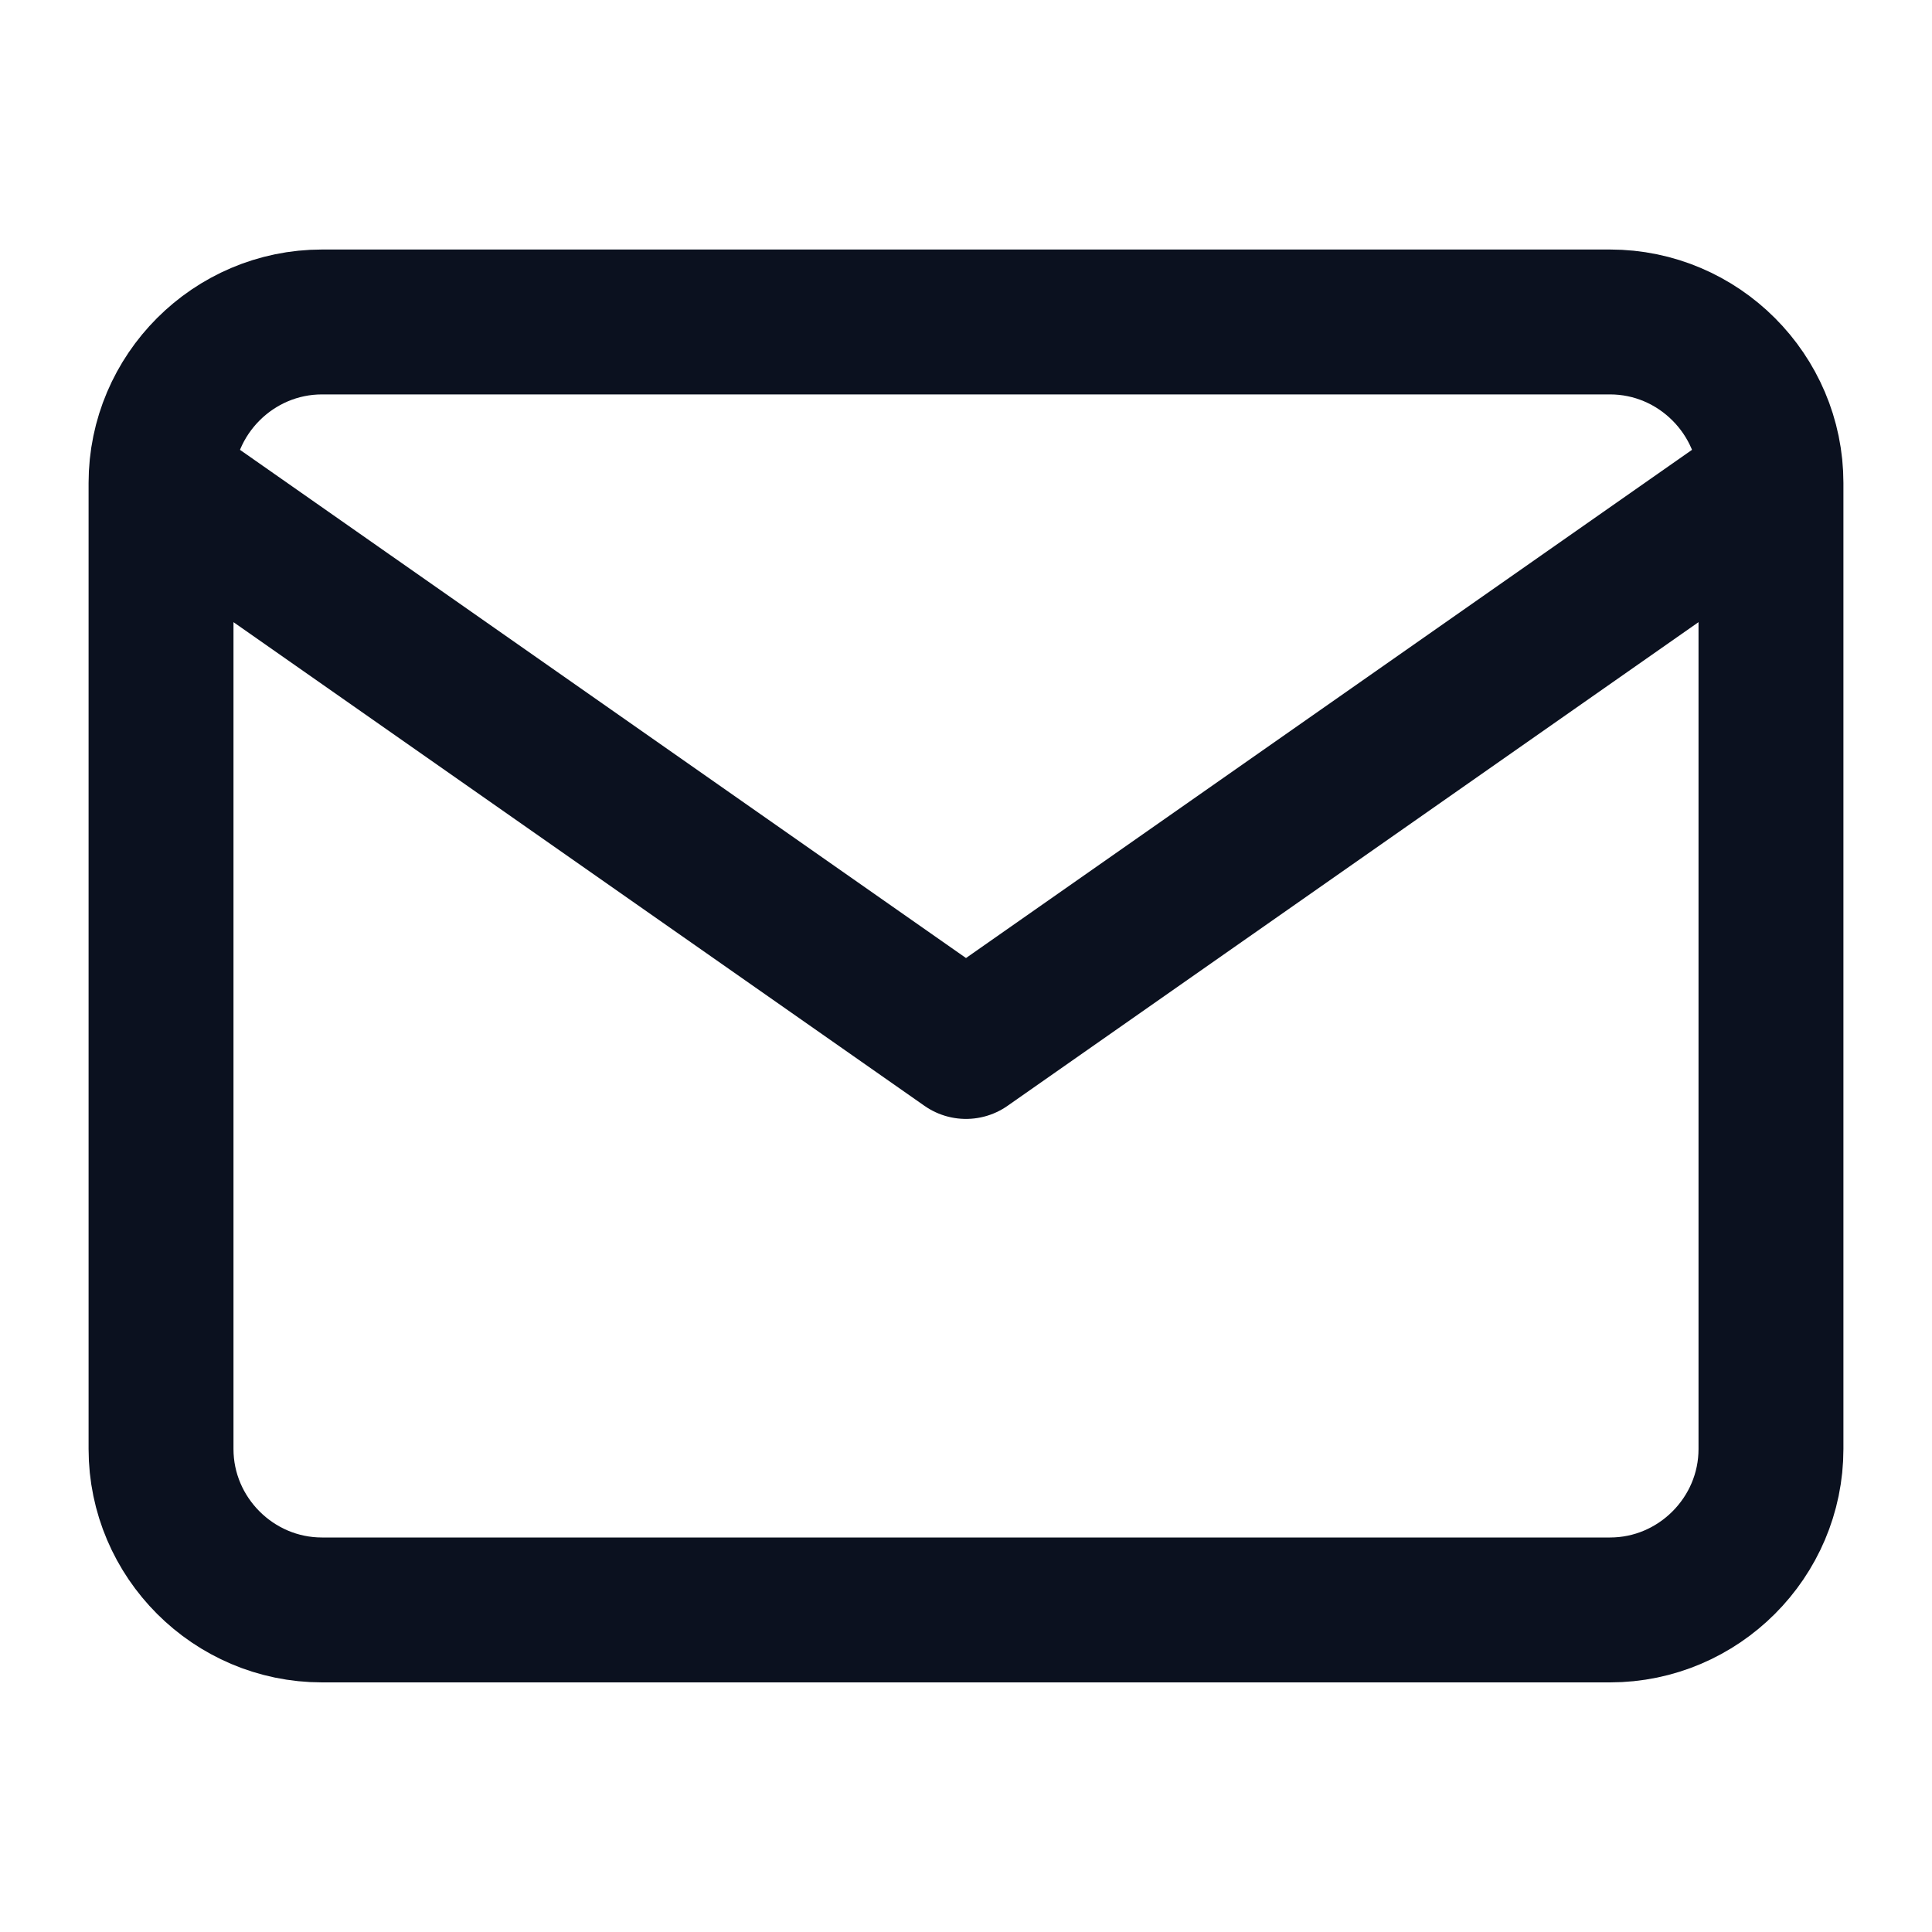 <svg width="20" height="20" fill="none" xmlns="http://www.w3.org/2000/svg"><path d="M18.333 5c0-.917-.75-1.667-1.666-1.667H3.333c-.916 0-1.666.75-1.666 1.667m16.666 0v10c0 .916-.75 1.666-1.666 1.666H3.333c-.916 0-1.666-.75-1.666-1.666V5m16.666 0L10 10.833 1.667 5" stroke="#0B111F" stroke-width="1.5" stroke-linecap="round" stroke-linejoin="round"/></svg>